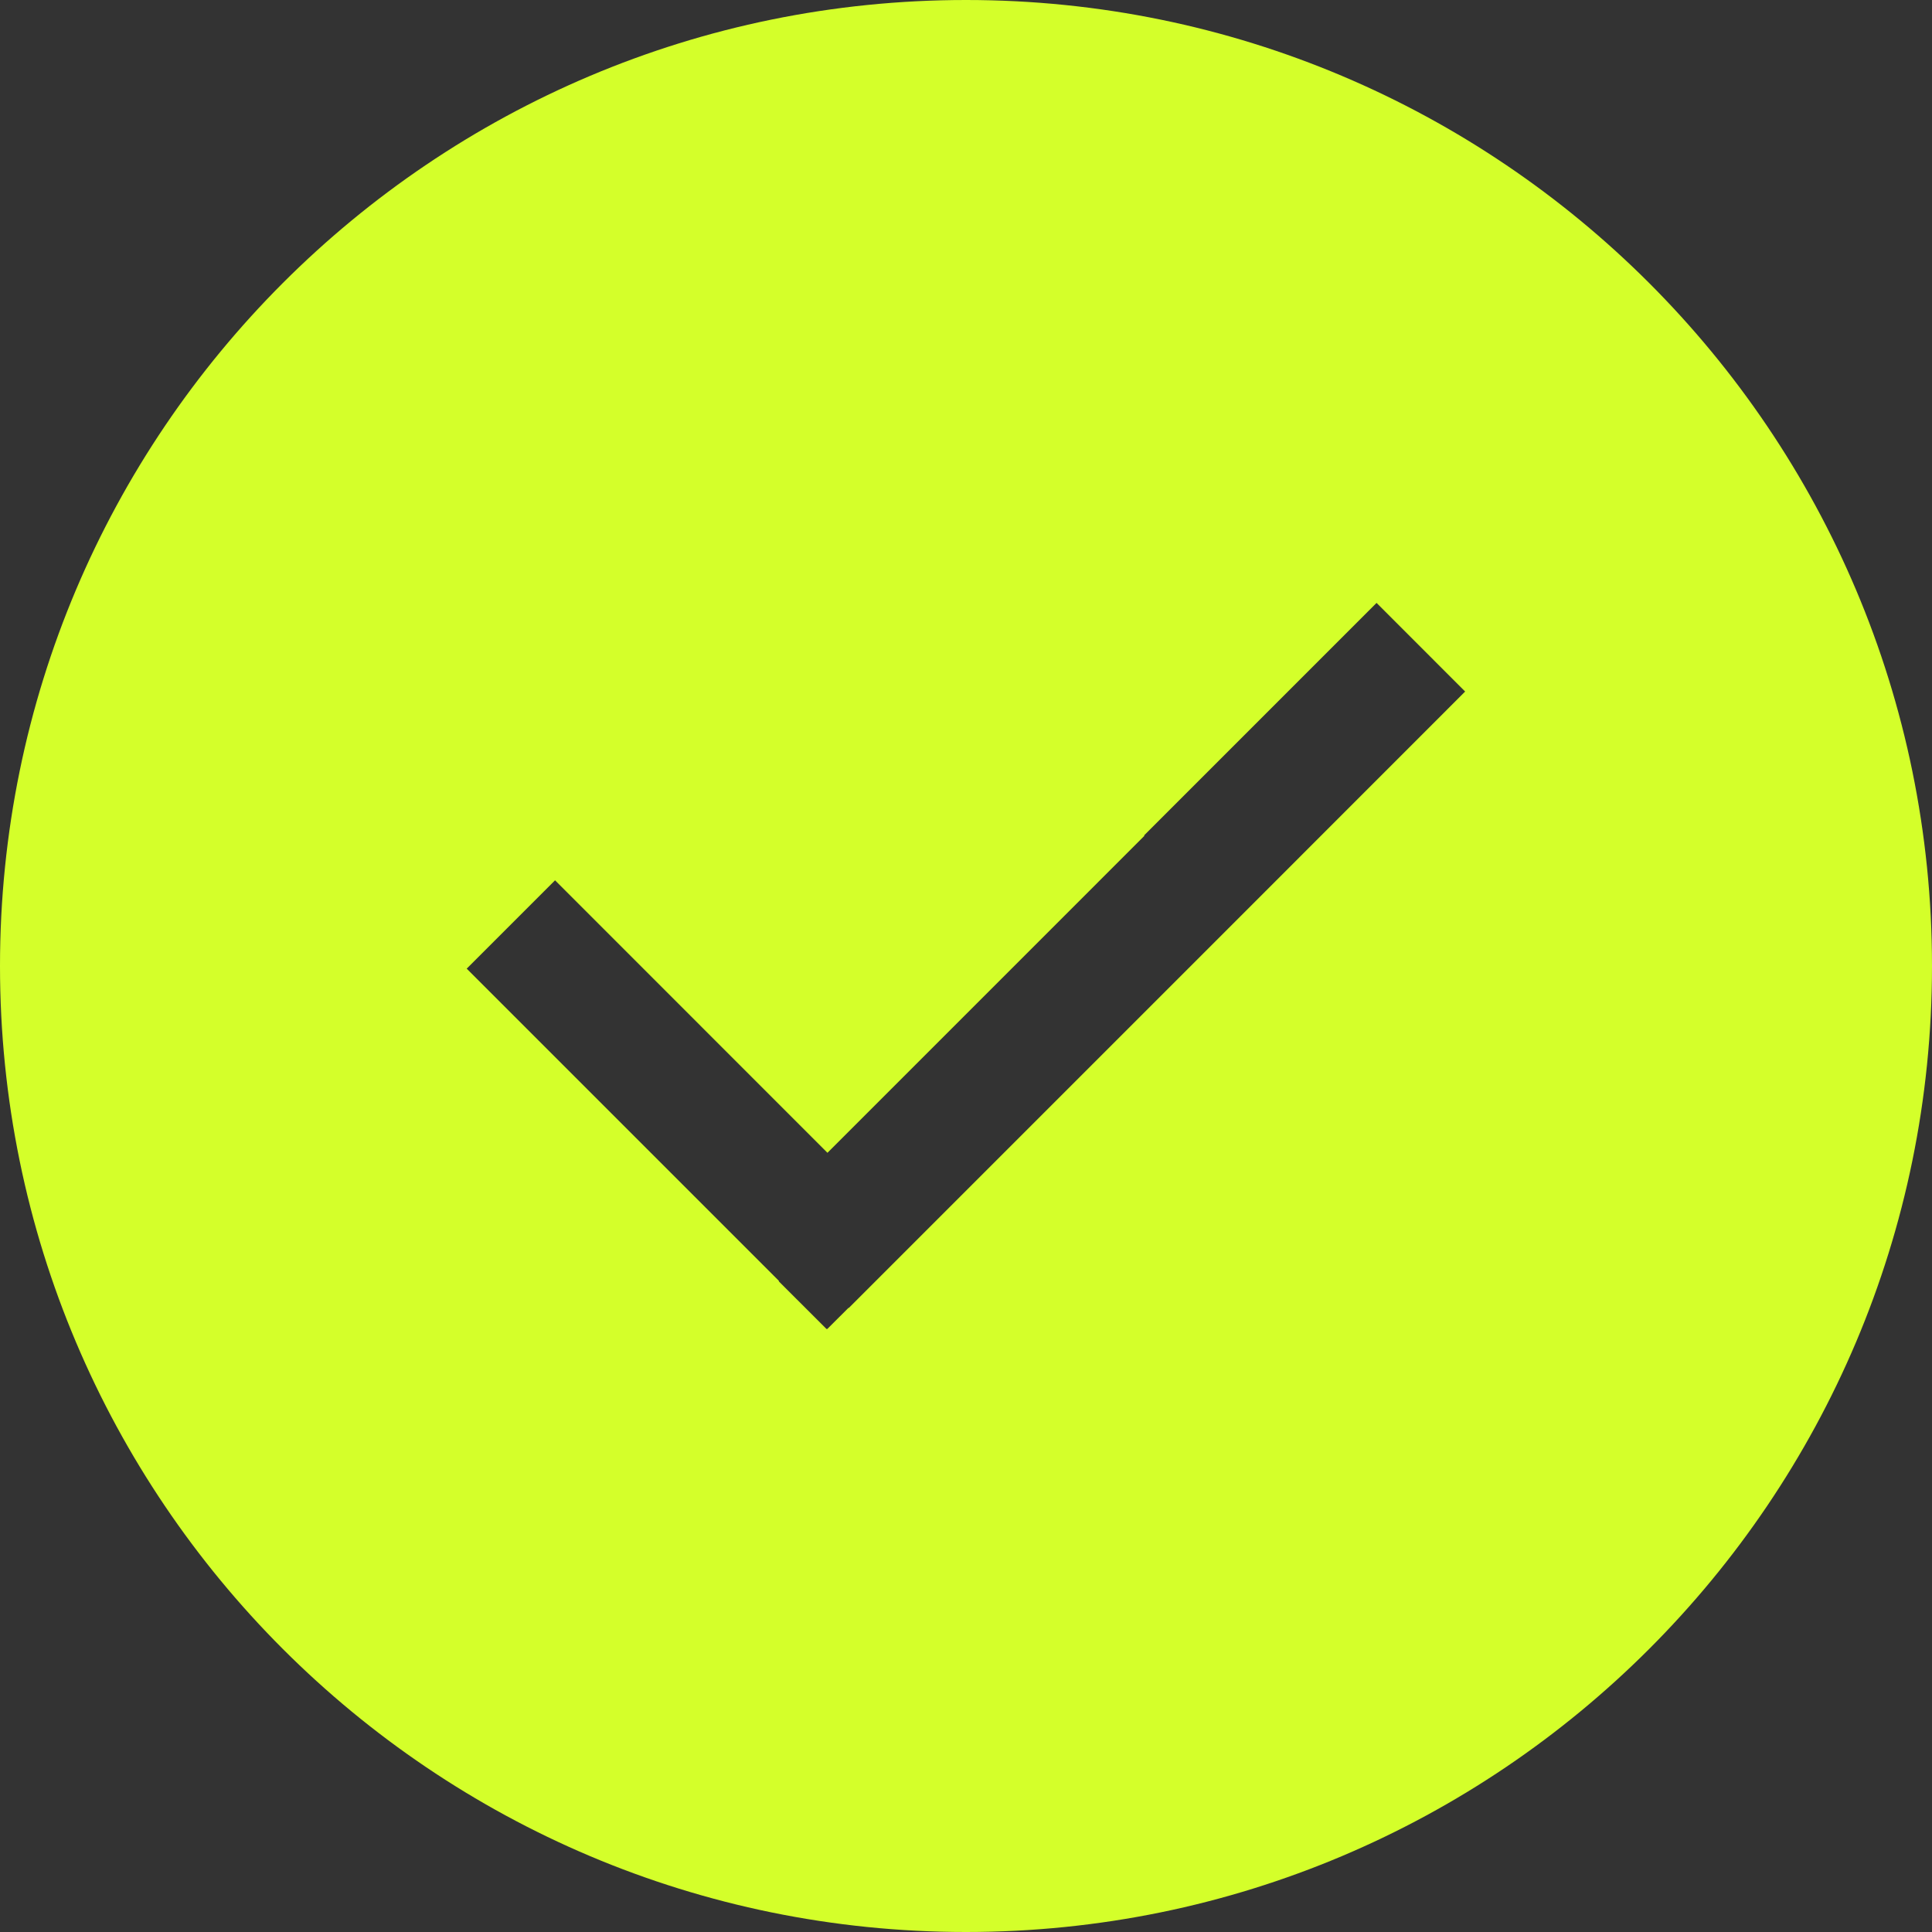 <?xml version="1.0" encoding="UTF-8" standalone="no"?>
<svg
   xmlns:dc="http://purl.org/dc/elements/1.1/"
   xmlns:cc="http://creativecommons.org/ns#"
   xmlns:rdf="http://www.w3.org/1999/02/22-rdf-syntax-ns#"
   xmlns:svg="http://www.w3.org/2000/svg"
   xmlns="http://www.w3.org/2000/svg"
   xmlns:sodipodi="http://sodipodi.sourceforge.net/DTD/sodipodi-0.dtd"
   xmlns:inkscape="http://www.inkscape.org/namespaces/inkscape"
   enable-background="new 0 0 48 48"
   height="48px"
   id="Layer_1"
   version="1.1"
   viewBox="0 0 48 48"
   width="48px"
   xml:space="preserve"
   sodipodi:docname="check.svg"
   inkscape:version="0.92.2 5c3e80d, 2017-08-06"><rect x="0" y="0" width="48" height="48" fill="#333333" stroke="none"/><defs
     id="defs8" /><sodipodi:namedview
     pagecolor="#ffffff"
     bordercolor="#666666"
     borderopacity="1"
     objecttolerance="10"
     gridtolerance="10"
     guidetolerance="10"
     inkscape:pageopacity="0"
     inkscape:pageshadow="2"
     inkscape:window-width="1182"
     inkscape:window-height="658"
     id="namedview6"
     showgrid="false"
     inkscape:zoom="4.9166667"
     inkscape:cx="24"
     inkscape:cy="24"
     inkscape:window-x="0"
     inkscape:window-y="0"
     inkscape:window-maximized="0"
     inkscape:current-layer="Layer_1" /><g
     id="Layer_3"
     style="fill:#d4ff2a;fill-opacity:1"><path
       d="M24,0C10.745,0,0,10.745,0,24s10.745,24,24,24s24-10.745,24-24S37.255,0,24,0z M30.627,22.957l-9.54,9.54   l-0.005-0.005l-0.531,0.529l-0.007-0.006l-0.007,0.006l-1.19-1.188l0.007-0.008l-7.759-7.759l2.195-2.195l6.768,6.77l7.875-7.876   l-0.009-0.009l5.776-5.777l2.201,2.202L30.627,22.957z"
       fill="#241F20"
       id="path2"
       style="fill:#d4ff2a;fill-opacity:1" /></g></svg>